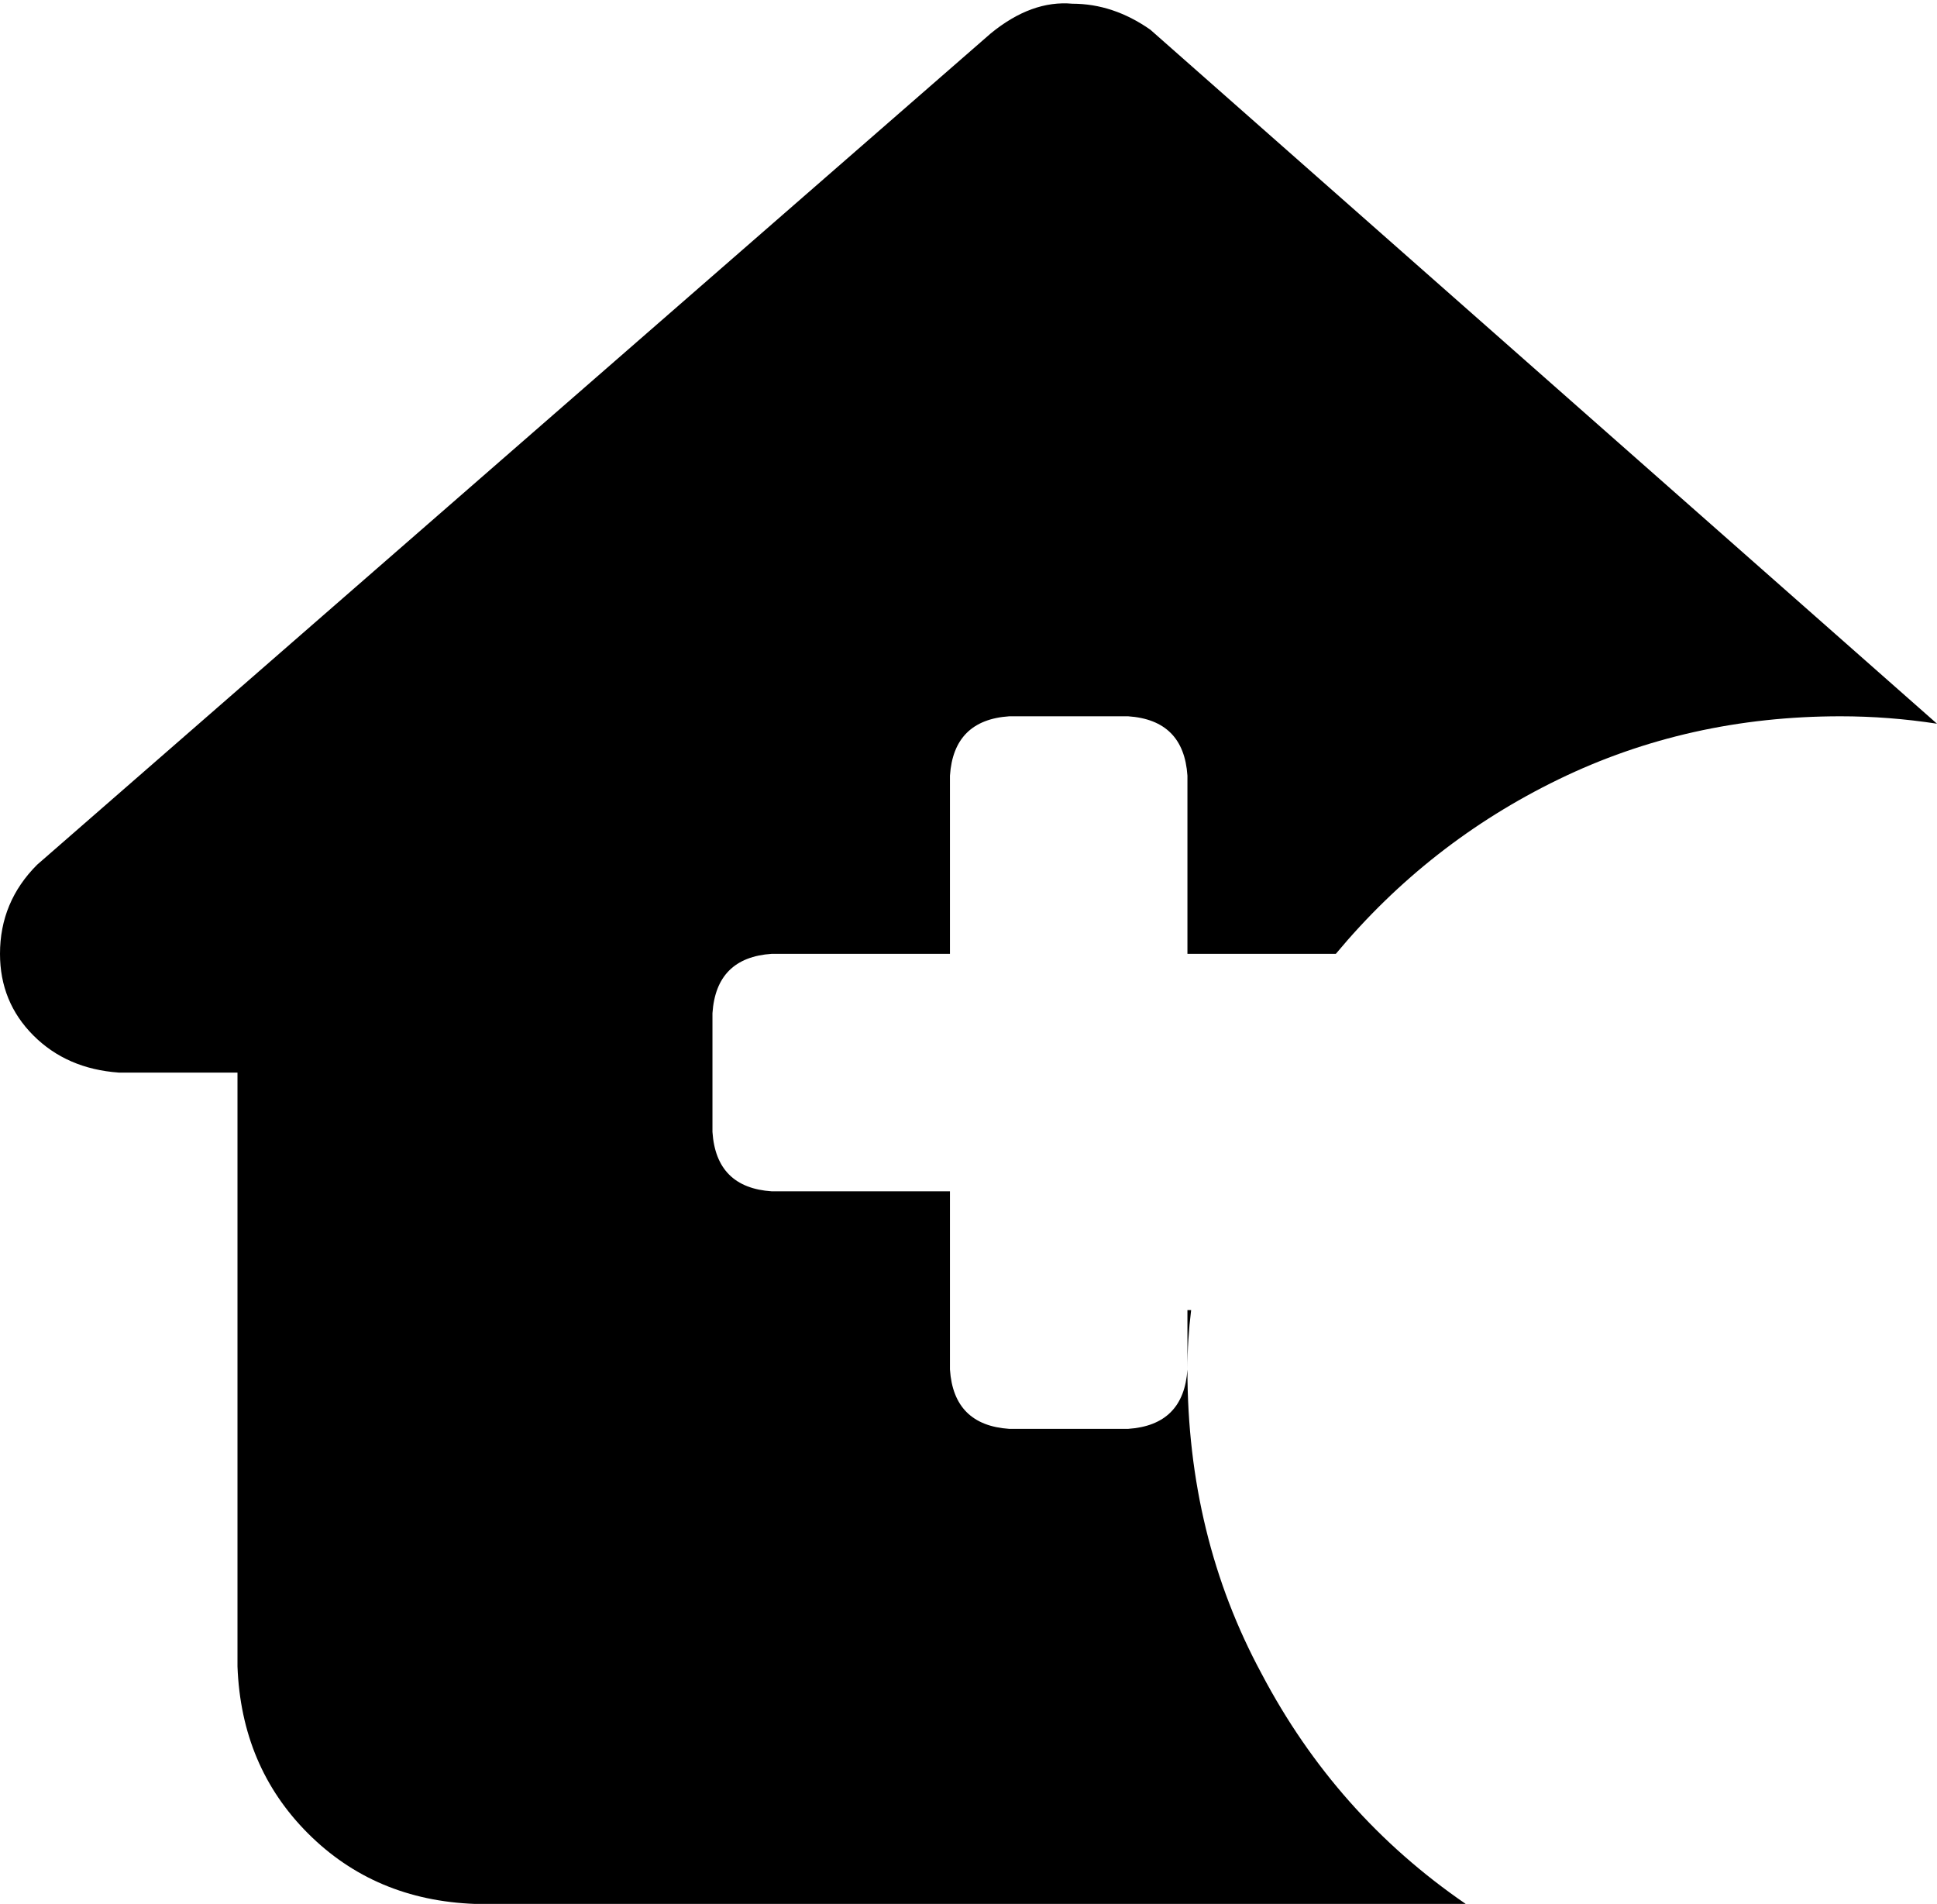<svg xmlns="http://www.w3.org/2000/svg" viewBox="0 0 522 513">
    <path d="M 395 513 Q 360 489 340 451 L 340 451 Q 320 414 320 369 Q 320 361 321 353 L 320 353 L 320 369 Q 319 384 304 385 L 272 385 Q 257 384 256 369 L 256 321 L 208 321 Q 193 320 192 305 L 192 273 Q 193 258 208 257 L 256 257 L 256 209 Q 257 194 272 193 L 304 193 Q 319 194 320 209 L 320 257 L 360 257 Q 385 227 420 210 Q 455 193 496 193 Q 509 193 522 195 L 310 8 Q 300 1 289 1 Q 278 0 267 9 L 10 233 Q 0 243 0 257 Q 0 270 9 279 Q 18 288 32 289 L 64 289 L 64 449 Q 65 476 83 494 Q 101 512 128 513 L 395 513 L 395 513 Z"/>
</svg>
